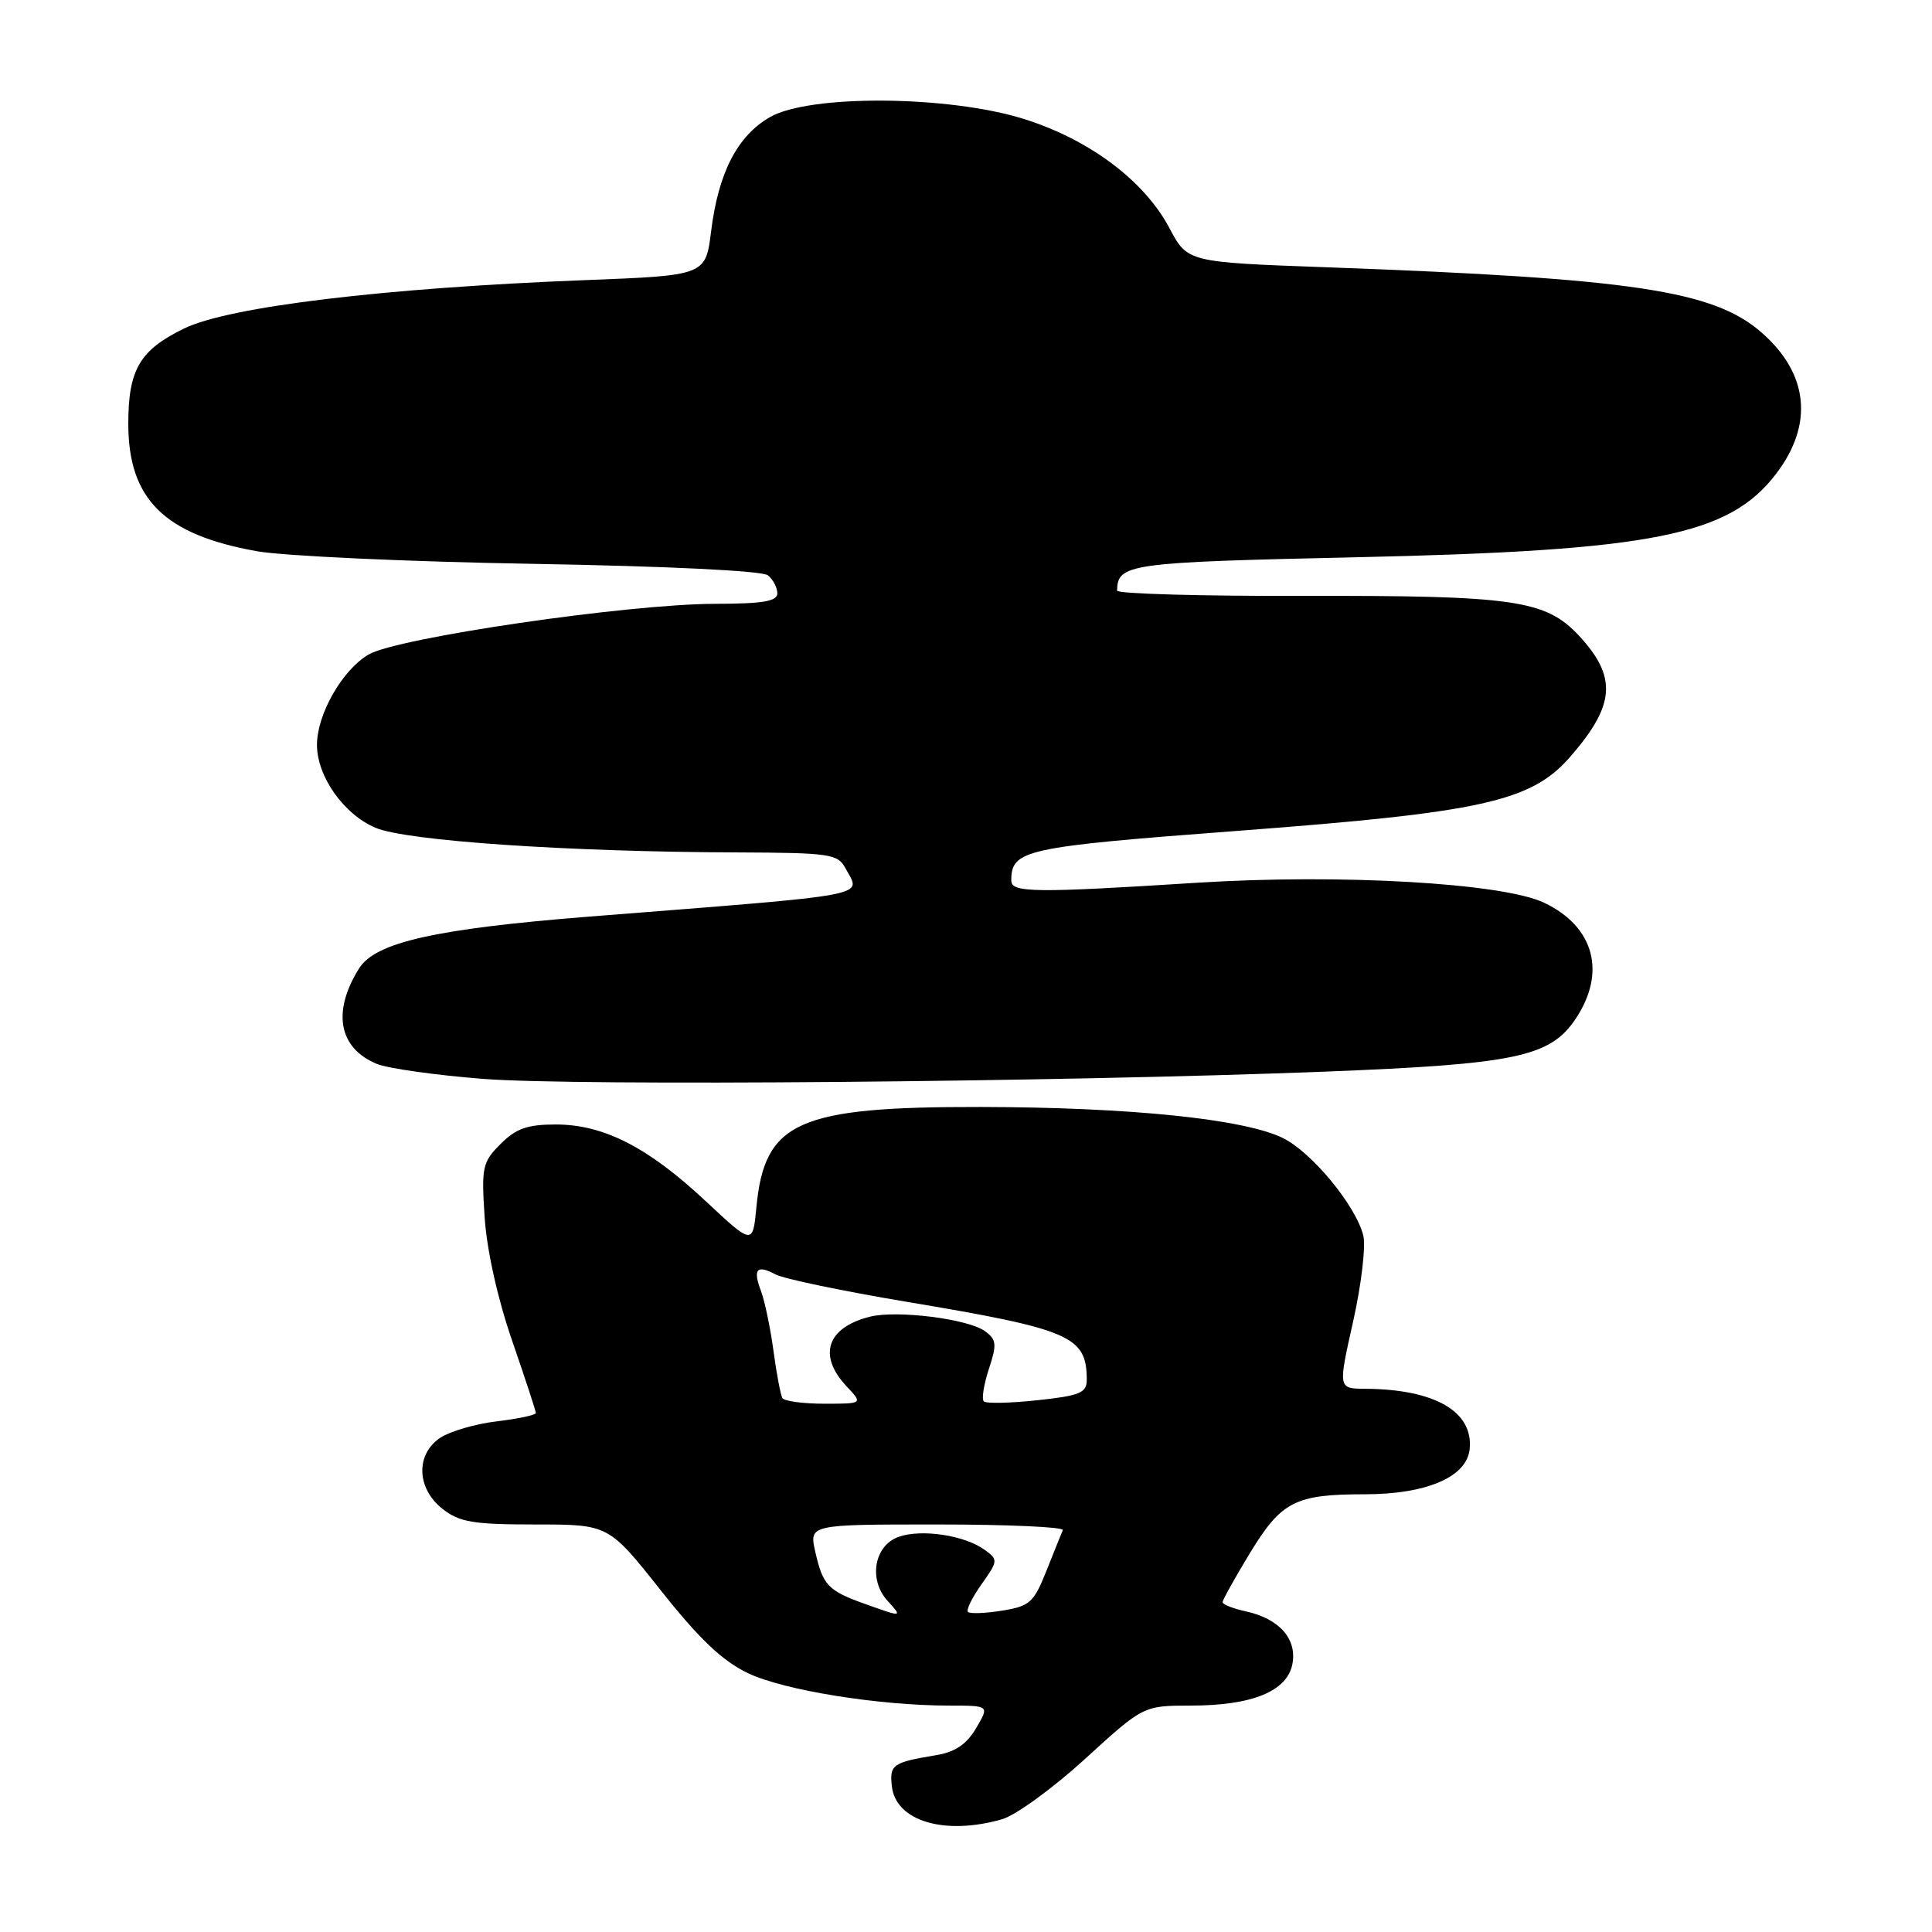 <?xml version="1.0" encoding="UTF-8" standalone="no"?>
<!DOCTYPE svg PUBLIC "-//W3C//DTD SVG 1.1//EN" "http://www.w3.org/Graphics/SVG/1.1/DTD/svg11.dtd" >
<svg xmlns="http://www.w3.org/2000/svg" xmlns:xlink="http://www.w3.org/1999/xlink" version="1.1" viewBox="0 0 256 256">
 <g >
 <path fill="currentColor"
d=" M 132.77 241.06 C 134.57 240.55 139.52 236.95 143.77 233.07 C 151.50 226.01 151.50 226.01 157.78 226.00 C 165.92 226.00 170.56 224.10 171.25 220.49 C 171.88 217.17 169.52 214.49 165.10 213.52 C 163.40 213.15 162.00 212.60 162.00 212.30 C 162.00 212.00 163.63 209.08 165.61 205.81 C 169.79 198.94 171.61 198.00 180.82 198.00 C 189.05 198.00 194.38 195.70 194.74 192.00 C 195.23 187.03 190.12 184.08 180.90 184.02 C 177.30 184.00 177.30 184.00 179.29 175.13 C 180.39 170.25 180.99 165.11 180.64 163.70 C 179.64 159.73 173.82 152.68 169.98 150.79 C 164.83 148.27 149.75 146.72 130.00 146.68 C 105.74 146.64 101.32 148.60 100.23 159.92 C 99.75 164.99 99.75 164.99 93.49 159.14 C 85.87 152.01 79.98 149.00 73.64 149.00 C 69.89 149.00 68.38 149.53 66.33 151.58 C 63.92 153.99 63.78 154.64 64.22 161.33 C 64.51 165.67 65.94 172.10 67.85 177.62 C 69.58 182.63 71.00 186.96 71.00 187.23 C 71.00 187.50 68.69 187.99 65.87 188.33 C 63.05 188.66 59.68 189.64 58.37 190.49 C 55.05 192.67 55.18 197.21 58.63 199.93 C 60.89 201.70 62.67 202.00 70.95 202.00 C 80.64 202.00 80.64 202.00 87.57 210.75 C 92.66 217.17 95.72 220.08 99.10 221.70 C 103.85 223.97 116.44 226.00 125.78 226.00 C 131.11 226.00 131.11 226.00 129.34 228.99 C 128.08 231.13 126.56 232.16 124.04 232.57 C 118.26 233.53 117.85 233.82 118.18 236.72 C 118.72 241.32 125.18 243.24 132.77 241.06 Z  M 175.50 142.00 C 200.77 141.01 205.37 140.05 208.74 135.06 C 212.90 128.89 211.26 122.77 204.59 119.61 C 199.10 117.00 177.55 115.77 158.59 116.97 C 137.13 118.33 134.00 118.30 134.00 116.69 C 134.00 112.59 135.67 112.23 164.15 110.08 C 196.29 107.66 202.86 106.20 207.98 100.37 C 214.05 93.45 214.33 89.71 209.19 84.20 C 204.80 79.51 200.59 78.90 172.96 78.96 C 159.23 79.00 148.01 78.68 148.02 78.26 C 148.09 74.70 149.44 74.51 179.71 73.84 C 219.03 72.97 229.13 70.96 235.36 62.76 C 240.33 56.23 239.65 49.53 233.45 44.09 C 227.09 38.50 216.42 36.90 175.93 35.42 C 157.36 34.75 157.36 34.75 154.96 30.23 C 151.63 23.94 144.34 18.48 135.66 15.76 C 125.65 12.63 107.22 12.50 102.00 15.53 C 97.70 18.02 95.19 22.89 94.23 30.62 C 93.50 36.50 93.50 36.50 77.50 37.12 C 50.95 38.15 30.36 40.63 24.41 43.52 C 18.52 46.38 17.00 48.97 17.00 56.15 C 17.00 66.13 21.75 70.85 34.04 73.04 C 37.59 73.67 54.00 74.43 70.50 74.71 C 88.40 75.02 101.00 75.63 101.75 76.23 C 102.44 76.79 103.00 77.86 103.00 78.62 C 103.00 79.68 101.08 80.00 94.75 80.01 C 83.22 80.03 52.67 84.50 48.85 86.72 C 45.35 88.77 42.00 94.64 42.00 98.71 C 42.01 102.90 45.56 107.92 49.77 109.69 C 53.87 111.42 75.22 112.88 97.71 112.95 C 109.93 113.00 111.01 113.15 112.01 115.02 C 114.08 118.88 116.50 118.42 78.00 121.46 C 57.74 123.07 49.77 124.86 47.60 128.29 C 43.98 134.04 44.86 138.87 49.92 140.97 C 51.38 141.57 57.74 142.47 64.04 142.96 C 76.44 143.93 139.99 143.38 175.50 142.00 Z  M 114.62 212.53 C 109.72 210.78 109.03 210.06 108.03 205.62 C 107.21 202.00 107.21 202.00 124.19 202.00 C 133.53 202.00 141.02 202.34 140.83 202.75 C 140.65 203.17 139.67 205.59 138.66 208.14 C 136.98 212.35 136.45 212.83 132.77 213.42 C 130.55 213.78 128.52 213.85 128.26 213.59 C 128.00 213.33 128.81 211.68 130.06 209.92 C 132.25 206.84 132.27 206.67 130.49 205.37 C 127.86 203.44 122.13 202.57 119.10 203.63 C 115.85 204.76 115.04 209.28 117.58 212.09 C 119.60 214.32 119.64 214.32 114.62 212.53 Z  M 103.67 185.25 C 103.43 184.84 102.90 182.03 102.49 179.00 C 102.08 175.97 101.34 172.43 100.85 171.11 C 99.73 168.15 100.26 167.53 102.77 168.87 C 103.83 169.44 111.63 171.07 120.10 172.49 C 141.92 176.14 144.00 177.05 144.00 182.85 C 144.00 184.56 143.08 184.94 137.45 185.54 C 133.85 185.93 130.66 185.99 130.36 185.69 C 130.05 185.38 130.36 183.45 131.03 181.40 C 132.11 178.12 132.05 177.51 130.52 176.39 C 128.28 174.76 118.86 173.57 115.27 174.47 C 109.57 175.90 108.33 179.59 112.17 183.69 C 114.35 186.00 114.35 186.00 109.23 186.00 C 106.42 186.00 103.92 185.66 103.67 185.25 Z "/>
</g>
</svg>